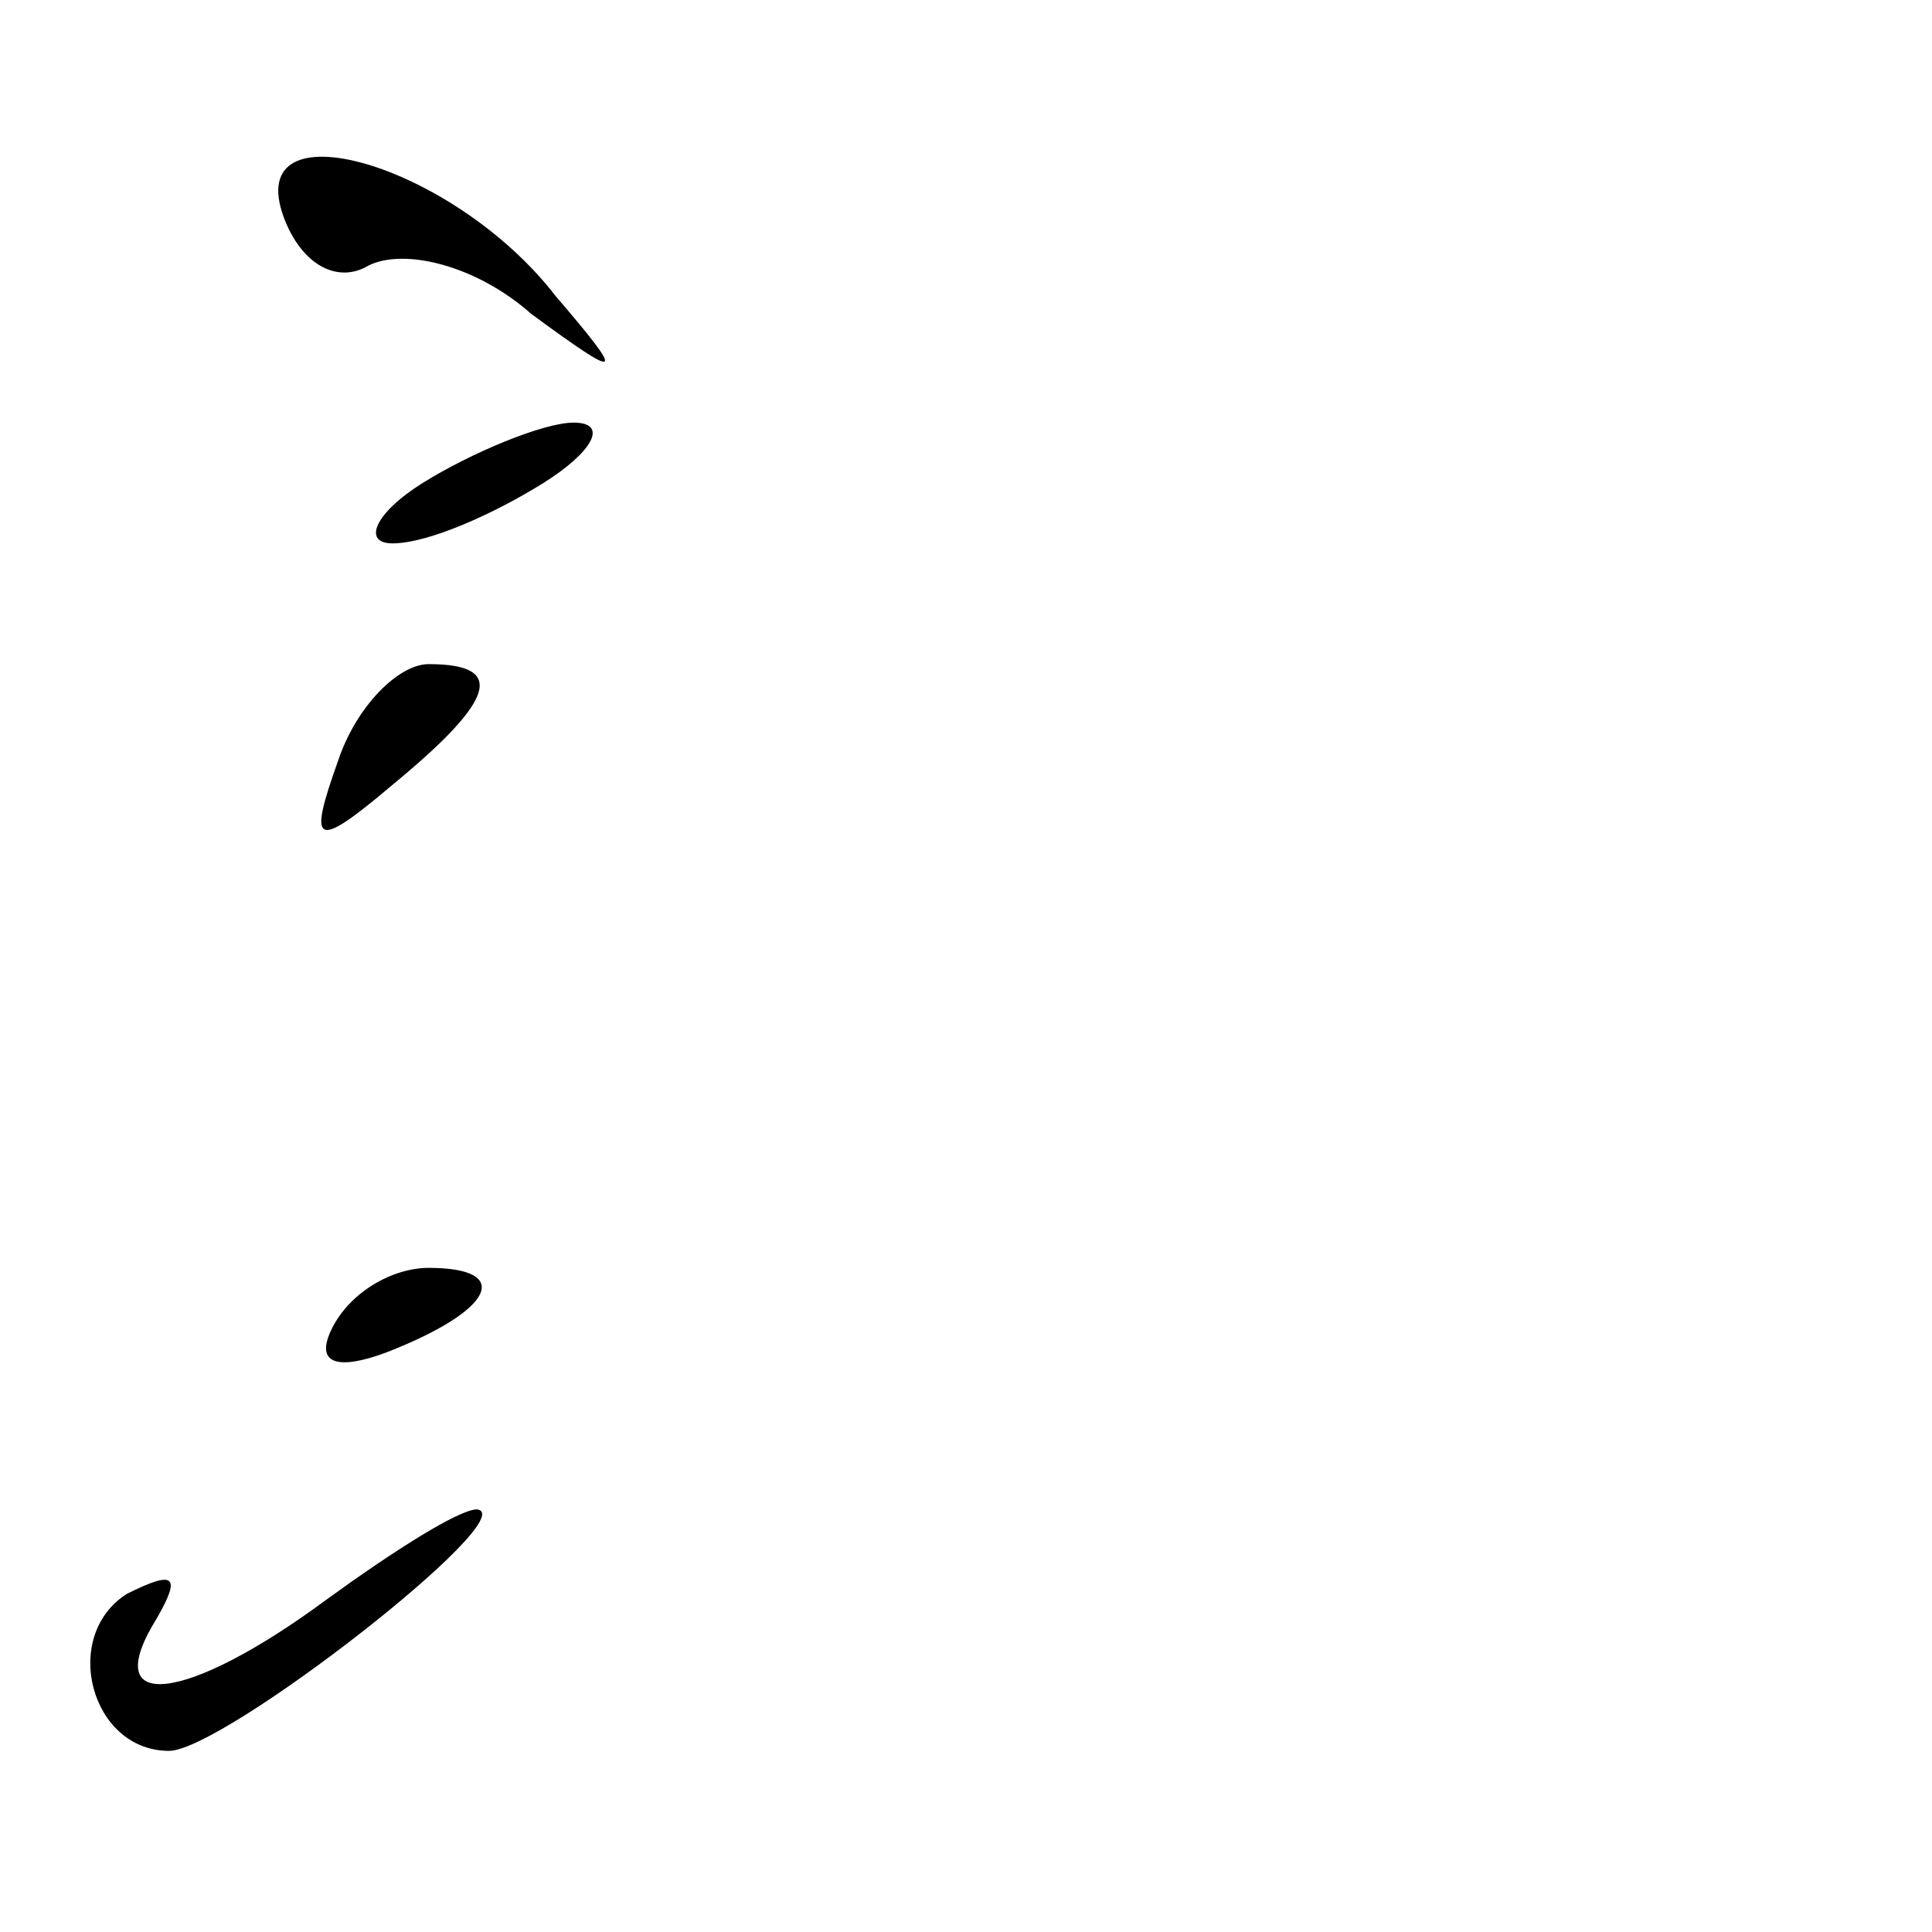 <?xml version="1.0" standalone="no"?>
<!DOCTYPE svg PUBLIC "-//W3C//DTD SVG 20010904//EN"
 "http://www.w3.org/TR/2001/REC-SVG-20010904/DTD/svg10.dtd">
<svg version="1.0" xmlns="http://www.w3.org/2000/svg"
 width="32pt" height="32pt" viewBox="0 0 32 32"
 preserveAspectRatio="xMidYMid meet">
<g transform="translate(0,32) scale(0.1,-0.1)"
fill="#000000" stroke="none">
<path fill="#000000" stroke="none" d="M47 284 c3 -8 9 -11 14 -8 6 3 18 0 27
-8 15 -11 16 -11 4 3 -17 22 -52 32 -45 13z"/>
<path fill="#000000" stroke="none" d="M70 240 c-8 -5 -10 -10 -5 -10 6 0 17
5 25 10 8 5 11 10 5 10 -5 0 -17 -5 -25 -10z"/>
<path fill="#000000" stroke="none" d="M56 194 c-5 -14 -4 -15 9 -4 17 14 19
20 6 20 -5 0 -12 -7 -15 -16z"/>
<path fill="#000000" stroke="none" d="M55 100 c-3 -6 1 -7 9 -4 18 7 21 14 7
14 -6 0 -13 -4 -16 -10z"/>
<path fill="#000000" stroke="none" d="M54 55 c-23 -17 -38 -19 -28 -3 4 7 3
8 -5 4 -11 -7 -6 -26 7 -26 9 0 59 39 51 40 -3 0 -14 -7 -25 -15z"/>
</g>
</svg>
